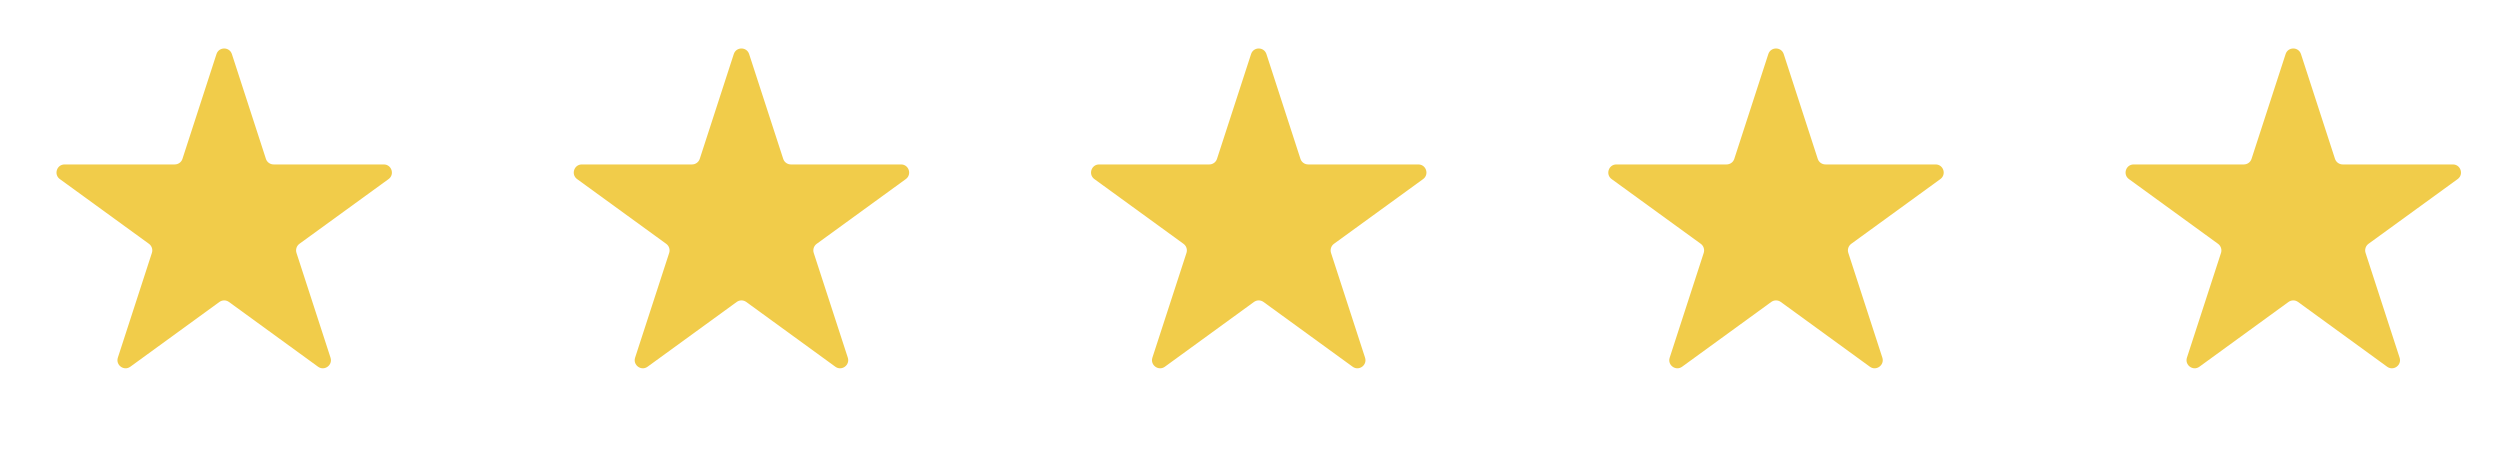 <svg width="49" height="9" viewBox="0 0 49 9" fill="none" xmlns="http://www.w3.org/2000/svg">
<path d="M4.243 1.06C4.291 0.914 4.497 0.914 4.545 1.06L5.212 3.114C5.233 3.179 5.294 3.223 5.363 3.223L7.522 3.223C7.676 3.223 7.74 3.42 7.616 3.51L5.868 4.779C5.813 4.82 5.79 4.891 5.811 4.957L6.478 7.01C6.526 7.156 6.359 7.278 6.234 7.188L4.487 5.918C4.432 5.878 4.357 5.878 4.301 5.918L2.554 7.188C2.43 7.278 2.263 7.156 2.31 7.01L2.977 4.957C2.999 4.891 2.975 4.82 2.92 4.779L1.173 3.51C1.049 3.42 1.112 3.223 1.266 3.223L3.425 3.223C3.494 3.223 3.555 3.179 3.576 3.114L4.243 1.06Z" fill="#F1CC4A"/>
<path d="M24.521 1.06C24.568 0.914 24.774 0.914 24.822 1.06L25.489 3.114C25.51 3.179 25.571 3.223 25.64 3.223L27.799 3.223C27.953 3.223 28.017 3.42 27.893 3.51L26.145 4.779C26.09 4.82 26.067 4.891 26.088 4.957L26.755 7.01C26.803 7.156 26.636 7.278 26.512 7.188L24.764 5.918C24.709 5.878 24.634 5.878 24.578 5.918L22.831 7.188C22.707 7.278 22.54 7.156 22.587 7.01L23.255 4.957C23.276 4.891 23.253 4.82 23.197 4.779L21.45 3.51C21.326 3.42 21.389 3.223 21.543 3.223L23.703 3.223C23.771 3.223 23.832 3.179 23.853 3.114L24.521 1.06Z" fill="#F1CC4A"/>
<path d="M14.382 1.06C14.429 0.914 14.636 0.914 14.683 1.06L15.351 3.114C15.372 3.179 15.433 3.223 15.501 3.223L17.661 3.223C17.814 3.223 17.878 3.42 17.754 3.51L16.007 4.779C15.951 4.82 15.928 4.891 15.949 4.957L16.617 7.01C16.664 7.156 16.497 7.278 16.373 7.188L14.626 5.918C14.57 5.878 14.495 5.878 14.44 5.918L12.692 7.188C12.568 7.278 12.401 7.156 12.448 7.01L13.116 4.957C13.137 4.891 13.114 4.82 13.058 4.779L11.311 3.51C11.187 3.42 11.251 3.223 11.404 3.223L13.564 3.223C13.633 3.223 13.693 3.179 13.715 3.114L14.382 1.06Z" fill="#F1CC4A"/>
<path d="M34.659 1.06C34.707 0.914 34.913 0.914 34.961 1.06L35.628 3.114C35.649 3.179 35.71 3.223 35.779 3.223L37.938 3.223C38.092 3.223 38.155 3.42 38.031 3.51L36.284 4.779C36.229 4.82 36.205 4.891 36.227 4.957L36.894 7.01C36.941 7.156 36.774 7.278 36.65 7.188L34.903 5.918C34.847 5.878 34.772 5.878 34.717 5.918L32.969 7.188C32.845 7.278 32.678 7.156 32.726 7.01L33.393 4.957C33.414 4.891 33.391 4.82 33.336 4.779L31.588 3.51C31.464 3.42 31.528 3.223 31.681 3.223L33.841 3.223C33.91 3.223 33.971 3.179 33.992 3.114L34.659 1.06Z" fill="#F1CC4A"/>
<path d="M44.798 1.06C44.845 0.914 45.051 0.914 45.099 1.06L45.766 3.114C45.788 3.179 45.848 3.223 45.917 3.223L48.077 3.223C48.23 3.223 48.294 3.42 48.17 3.51L46.422 4.779C46.367 4.82 46.344 4.891 46.365 4.957L47.032 7.01C47.08 7.156 46.913 7.278 46.788 7.188L45.041 5.918C44.986 5.878 44.911 5.878 44.855 5.918L43.108 7.188C42.984 7.278 42.817 7.156 42.864 7.01L43.532 4.957C43.553 4.891 43.529 4.82 43.474 4.779L41.727 3.51C41.603 3.42 41.666 3.223 41.82 3.223L43.98 3.223C44.048 3.223 44.109 3.179 44.13 3.114L44.798 1.06Z" fill="#F1CC4A"/>
</svg>
